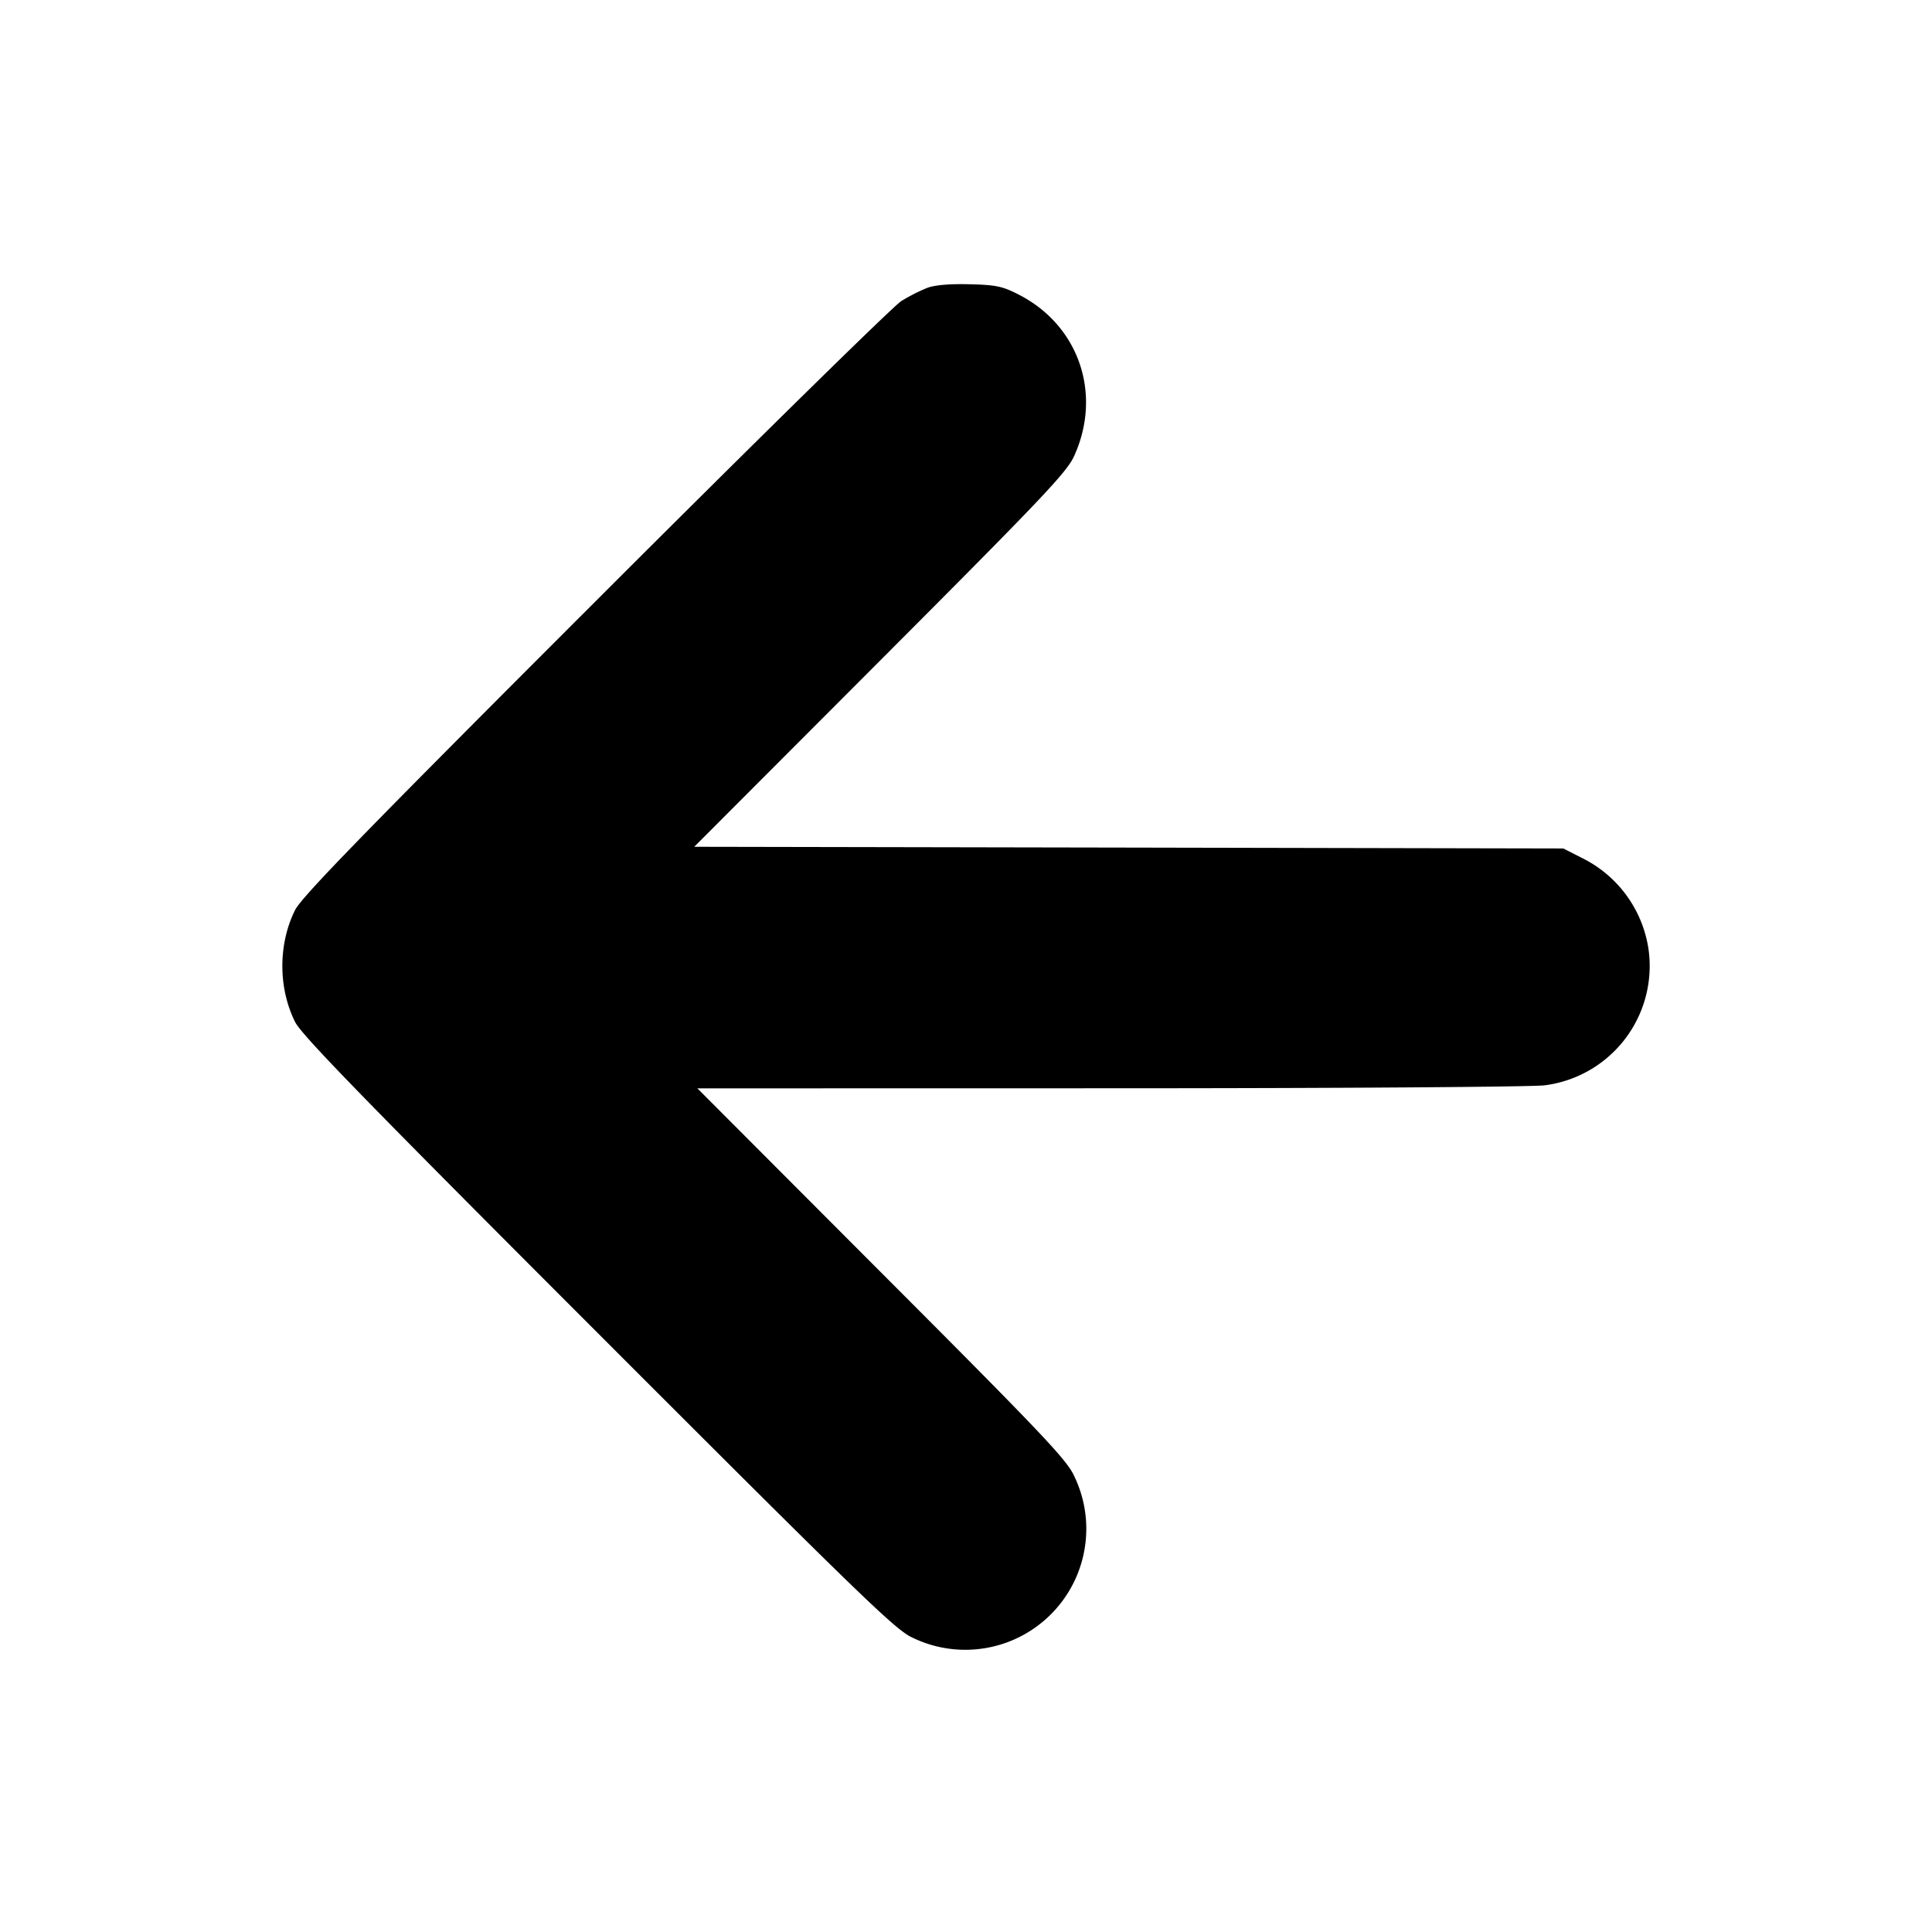 <svg xmlns="http://www.w3.org/2000/svg" width="24" height="24" fill="none" stroke="currentColor" stroke-linecap="round" stroke-linejoin="round" stroke-width="3"><path fill="#000" fill-rule="evenodd" stroke="none" d="M11.516 3.577a2.3 2.3 0 0 0-.32.163c-.097.06-1.808 1.74-3.802 3.734-2.883 2.882-3.647 3.668-3.729 3.832-.21.423-.21.964 0 1.388.082.164.852.956 3.769 3.874 3.267 3.269 3.691 3.68 3.898 3.774a1.503 1.503 0 0 0 2.01-2.01c-.093-.201-.393-.518-2.393-2.521L8.663 13.52l5.138-.001c2.841 0 5.251-.017 5.389-.037a1.494 1.494 0 0 0 1.287-1.7 1.51 1.51 0 0 0-.829-1.126l-.228-.116-5.398-.011-5.398-.01 2.306-2.31c2.018-2.022 2.319-2.339 2.412-2.541.354-.775.06-1.631-.694-2.012-.198-.101-.279-.117-.608-.125-.246-.006-.431.01-.524.046"/></svg>